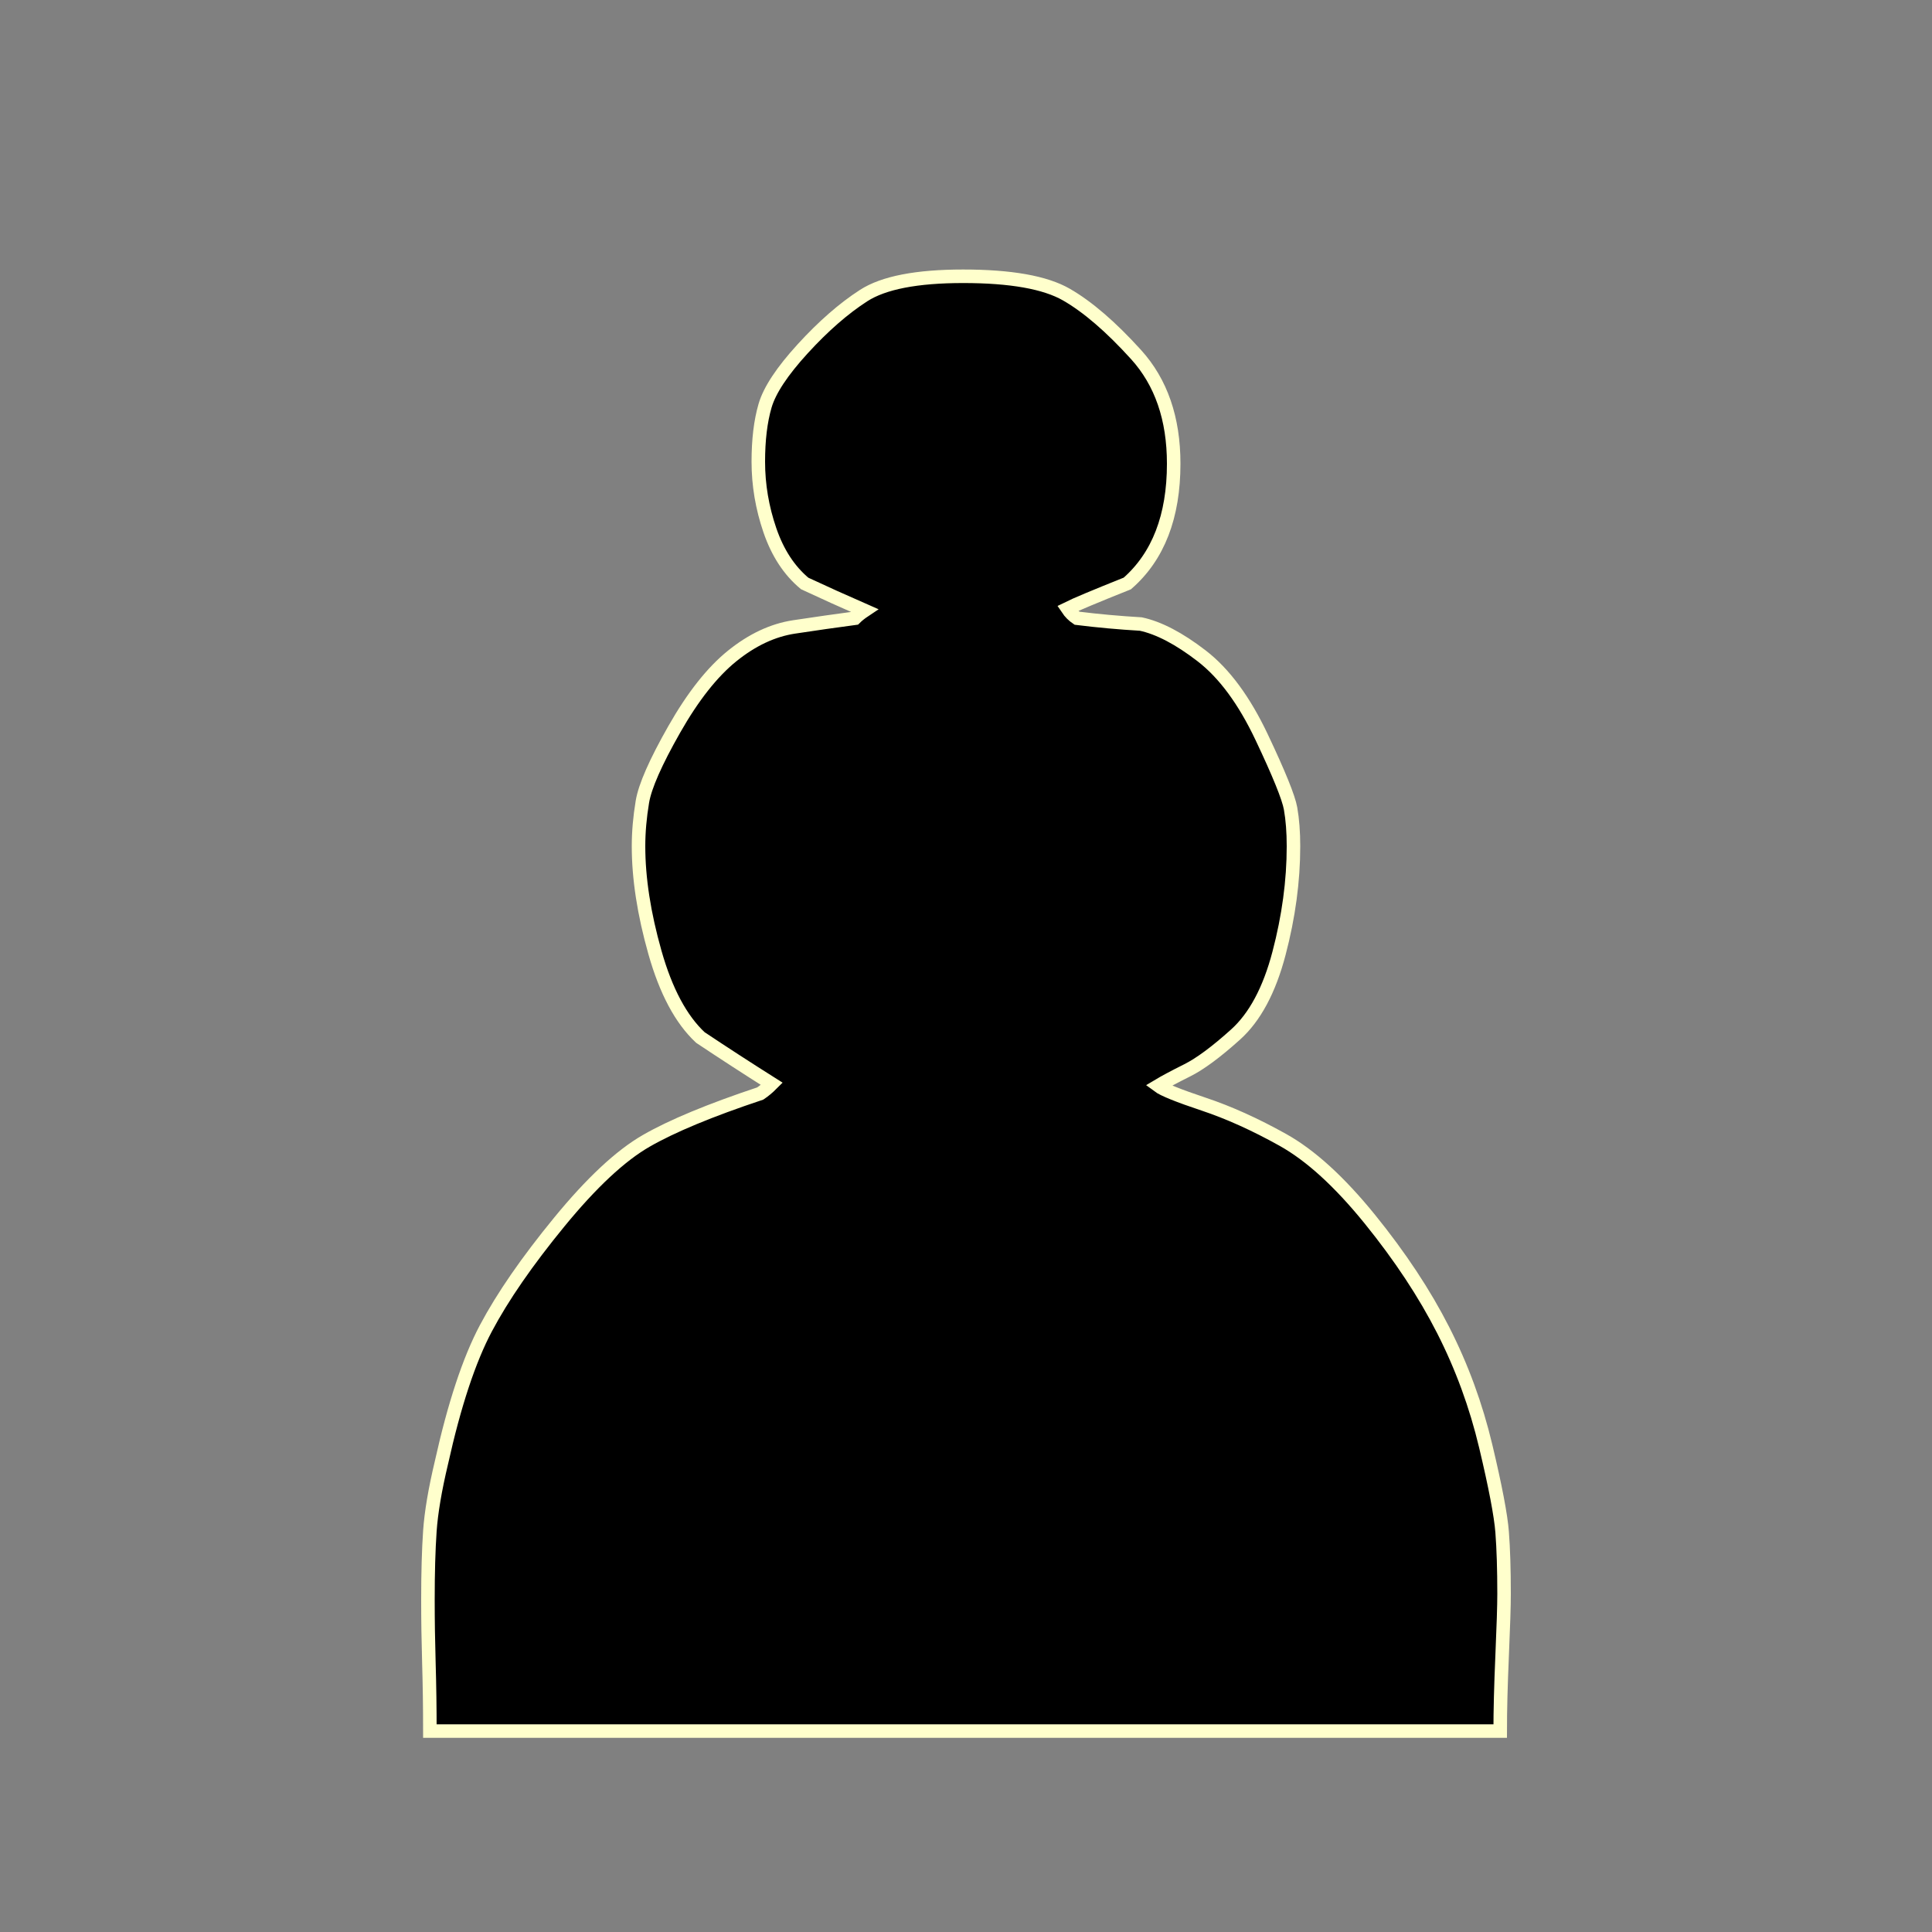 <svg xmlns="http://www.w3.org/2000/svg" width="1000" height="1000"><rect width="100%" height="100%" fill="#808080" stroke="none"/><path d="M228.5 757q10-45 23-69.5t38-55q25-30.5 45-42t59-24.5q3-2 6-5-19-12-37-24-15-14-23.5-44t-8.5-55q0-11 2-23t16.5-37.5q14.5-25.5 30-38t32-15q16.5-2.5 31.5-4.5 2-2 5-4-16-7-31-14-12-10-18-27.5t-6-35.5q0-17 3.5-29t19.5-29.5q16-17.5 31.5-27.5t51.5-10q37 0 53.5 9.5t36 31q19.5 21.5 19.5 56.5 0 41-24 62-25 10-31 13 2 3 5 5 16 2 33 3 14 3 31.5 16.5t31 42q13.5 28.5 15 37t1.5 19.5q0 27-7.5 55.5t-22.5 42q-15 13.5-25 18.5t-15 8q4 3 23.5 9.5t41 18.5q21.5 12 45 41t38 57.5q14.5 28.5 22 60t8.5 44.5q1 13 1 32 0 9-1 32t-1 39h-554q0-18-.5-35t-.5-33q0-21 1-35.5t6-35.5z" fill="currentColor" stroke="#ffc" stroke-width="7"/></svg>